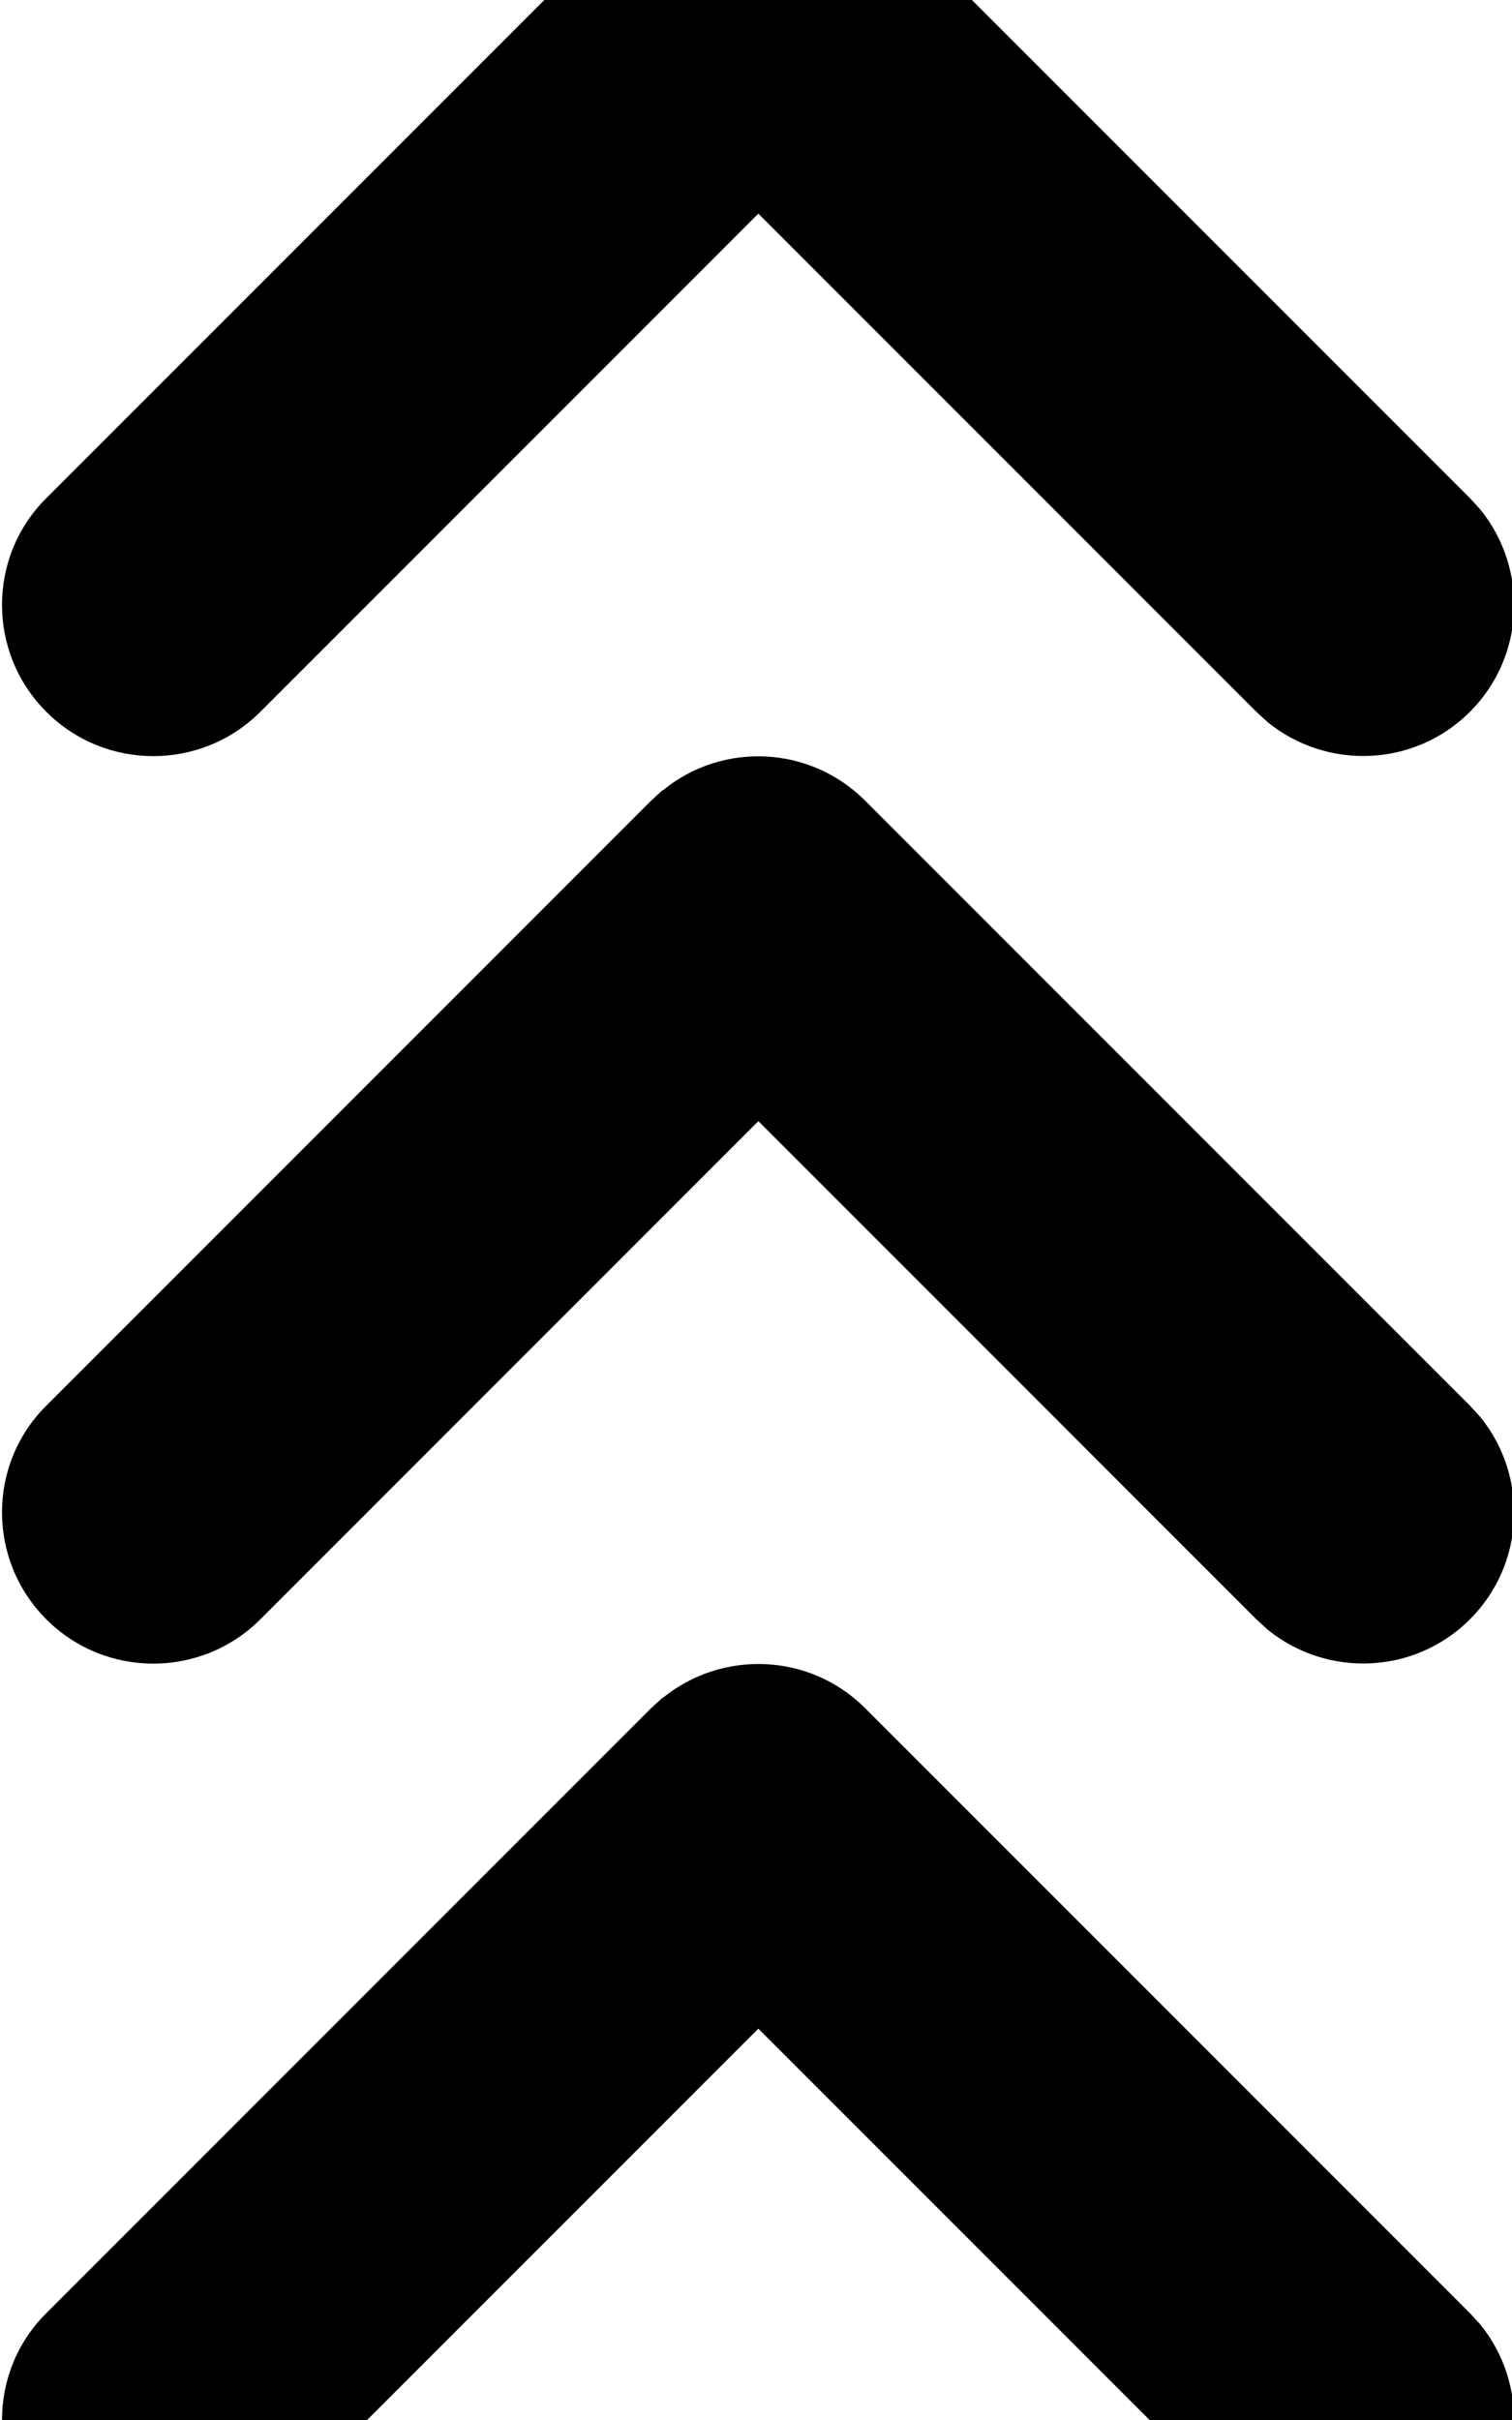 <svg xmlns="http://www.w3.org/2000/svg" viewBox="0 0 320 512"><!--! Font Awesome Pro 7.1.0 by @fontawesome - https://fontawesome.com License - https://fontawesome.com/license (Commercial License) Copyright 2025 Fonticons, Inc. --><path fill="currentColor" d="M140.3 359.2c12.6-10.2 31.1-9.5 42.8 2.2l128 128 2.2 2.4c10.2 12.6 9.5 31.1-2.2 42.8s-30.2 12.4-42.8 2.2l-2.4-2.2-105.4-105.4-105.4 105.4c-12.5 12.5-32.8 12.5-45.3 0s-12.5-32.8 0-45.2l128-128 2.4-2.2zm0-192c12.6-10.3 31.1-9.5 42.8 2.2l128 128 2.2 2.4c10.2 12.6 9.5 31.1-2.2 42.8s-30.2 12.4-42.8 2.2l-2.4-2.2-105.4-105.4-105.4 105.4c-12.5 12.5-32.8 12.5-45.3 0s-12.5-32.8 0-45.2l128-128 2.4-2.2zm0-192c12.6-10.3 31.1-9.5 42.8 2.2l128 128 2.2 2.4c10.2 12.6 9.5 31.1-2.2 42.8s-30.2 12.4-42.8 2.2l-2.4-2.2-105.4-105.4-105.4 105.4c-12.5 12.5-32.8 12.5-45.3 0-12.5-12.5-12.5-32.8 0-45.2l128-128 2.4-2.2z"/></svg>